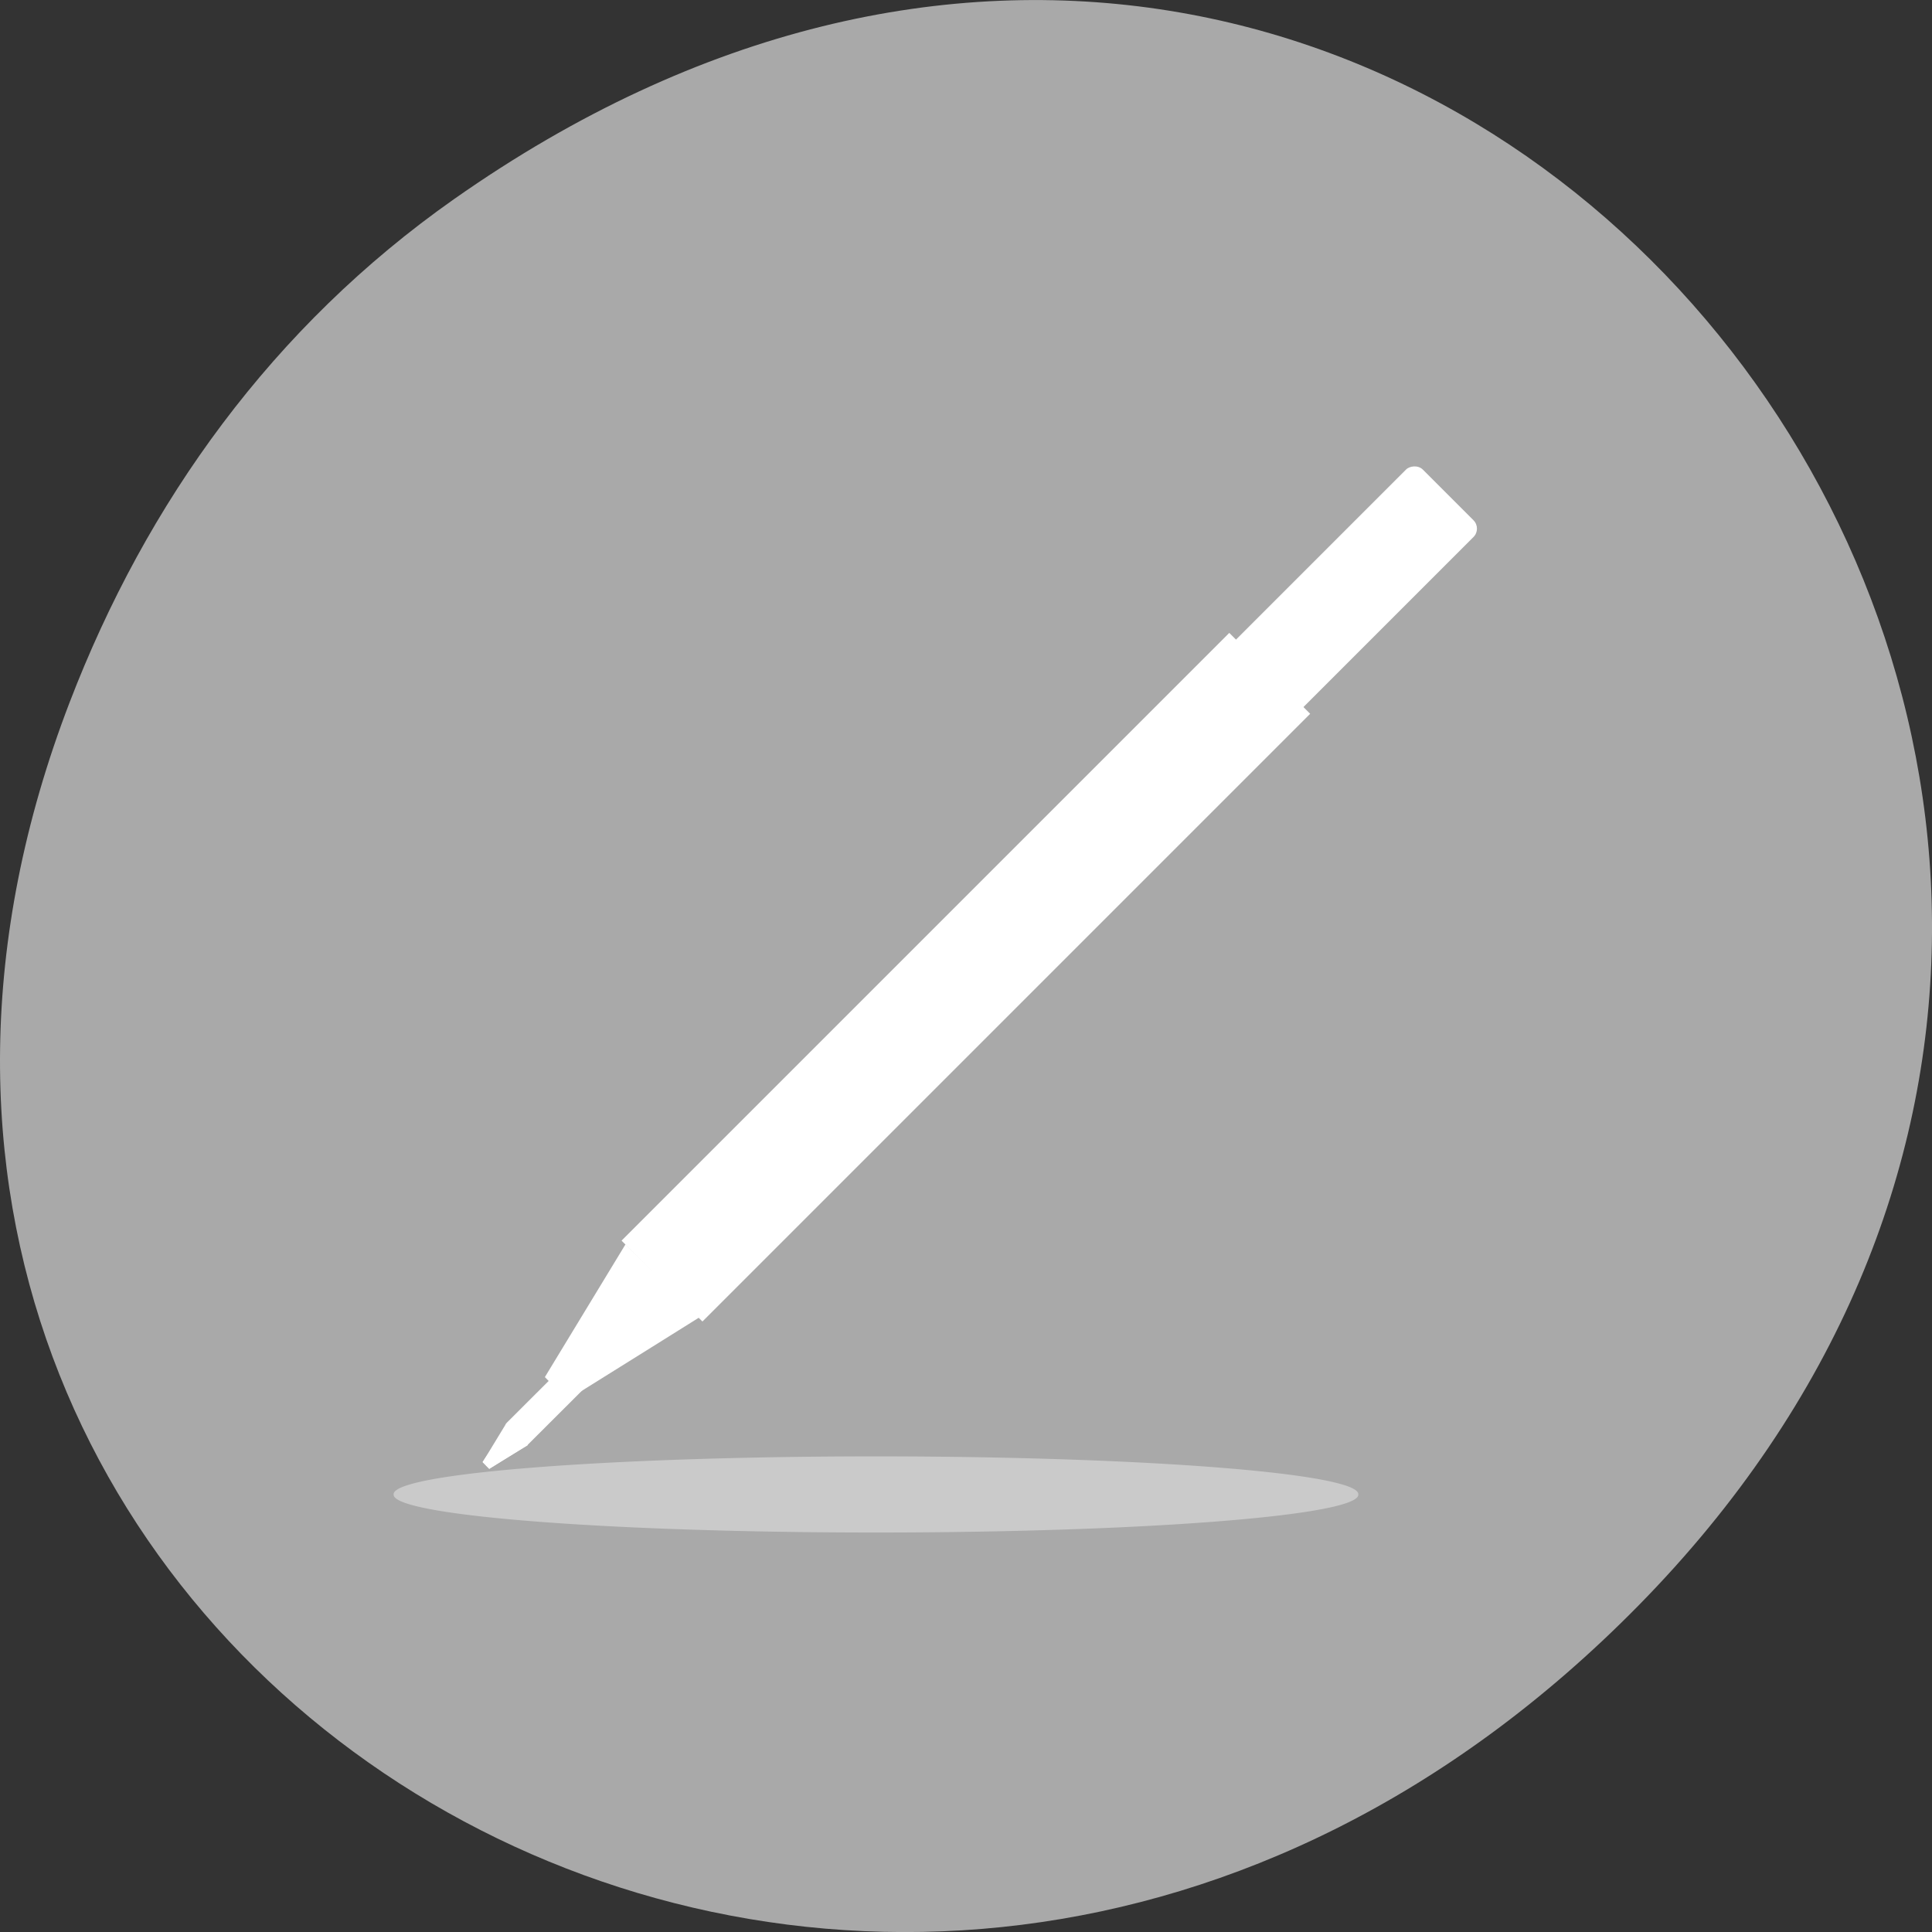 <svg xmlns="http://www.w3.org/2000/svg" viewBox="0 0 256 256"><rect x="0" y="0" width="256" height="256" fill="#333333" stroke="none"/><defs><clipPath><path d="m 74 56.824 h 129 v 139.69 h -129"/></clipPath><clipPath><path d="m 27.707 56.824 h 82.29 v 139.69 h -82.29"/></clipPath><clipPath><path d="m 171 132 h 54.625 v 24 h -54.625"/></clipPath><clipPath><path d="m 148 97 h 77.63 v 24 h -77.62"/></clipPath></defs><g transform="translate(0 -796.36)" style="color:#000"><path d="m 60.17 822.74 c 130.93 -92.05 263.6 77.948 156.91 186.39 -100.51 102.17 -256.68 7.449 -207.86 -119.69 10.185 -26.526 26.914 -49.802 50.948 -66.7 z" style="fill:#a9a9a9"/><g style="fill:#fff"><path transform="matrix(-0.707 -0.707 -0.707 0.707 0 0)" d="m -752.86 507.31 h 15.16 v 113.9 h -15.16 z"/><path d="m 75.17 981.85 c 7.07 -4.4 16.609 -10.379 17.516 -10.944 0 0 -9.798 -9.676 -9.8 -9.673 -0.552 0.91 -6.344 10.438 -10.688 17.599 l 2.972 3.02 z"/><g transform="matrix(0.064 -0.238 -0.238 -0.064 141.61 974.42)"><rect transform="matrix(0.5 0.866 -0.866 0.5 0 0)" rx="1.857" width="16.35" height="67.14" x="167.05" y="178.55"/><path d="m -145.78 283.42 c 7.188 -6.731 16.93 -15.788 17.853 -16.65 0 0 8.05 14.15 8.05 14.15 -1.207 0.352 -13.858 4.05 -23.362 6.819 l -2.536 -4.317 z"/><path d="m -145.78 283.42 c 7.188 -6.731 16.93 -15.788 17.853 -16.65 0 0 4.115 11.29 4.112 11.291 -1.207 0.352 -9.924 6.907 -19.428 9.676 l -2.536 -4.317 z"/><path d="m -143.24 287.75 c 9.423 -2.859 20.565 -8 20.08 -9.167 l -4.947 -11.954 l -17.683 16.797 l 2.548 4.324 z"/></g><rect transform="matrix(-0.707 -0.707 -0.707 0.707 0 0)" rx="1.572" y="473.87" x="-751.6" height="51.915" width="12.643"/><path transform="matrix(1 0 0 0.396 52.16 948.56)" d="m 127.82 115.71 a 63.912 12.642 0 1 1 -127.82 0 63.912 12.642 0 1 1 127.82 0 z" style="opacity:0.381"/></g></g></svg>